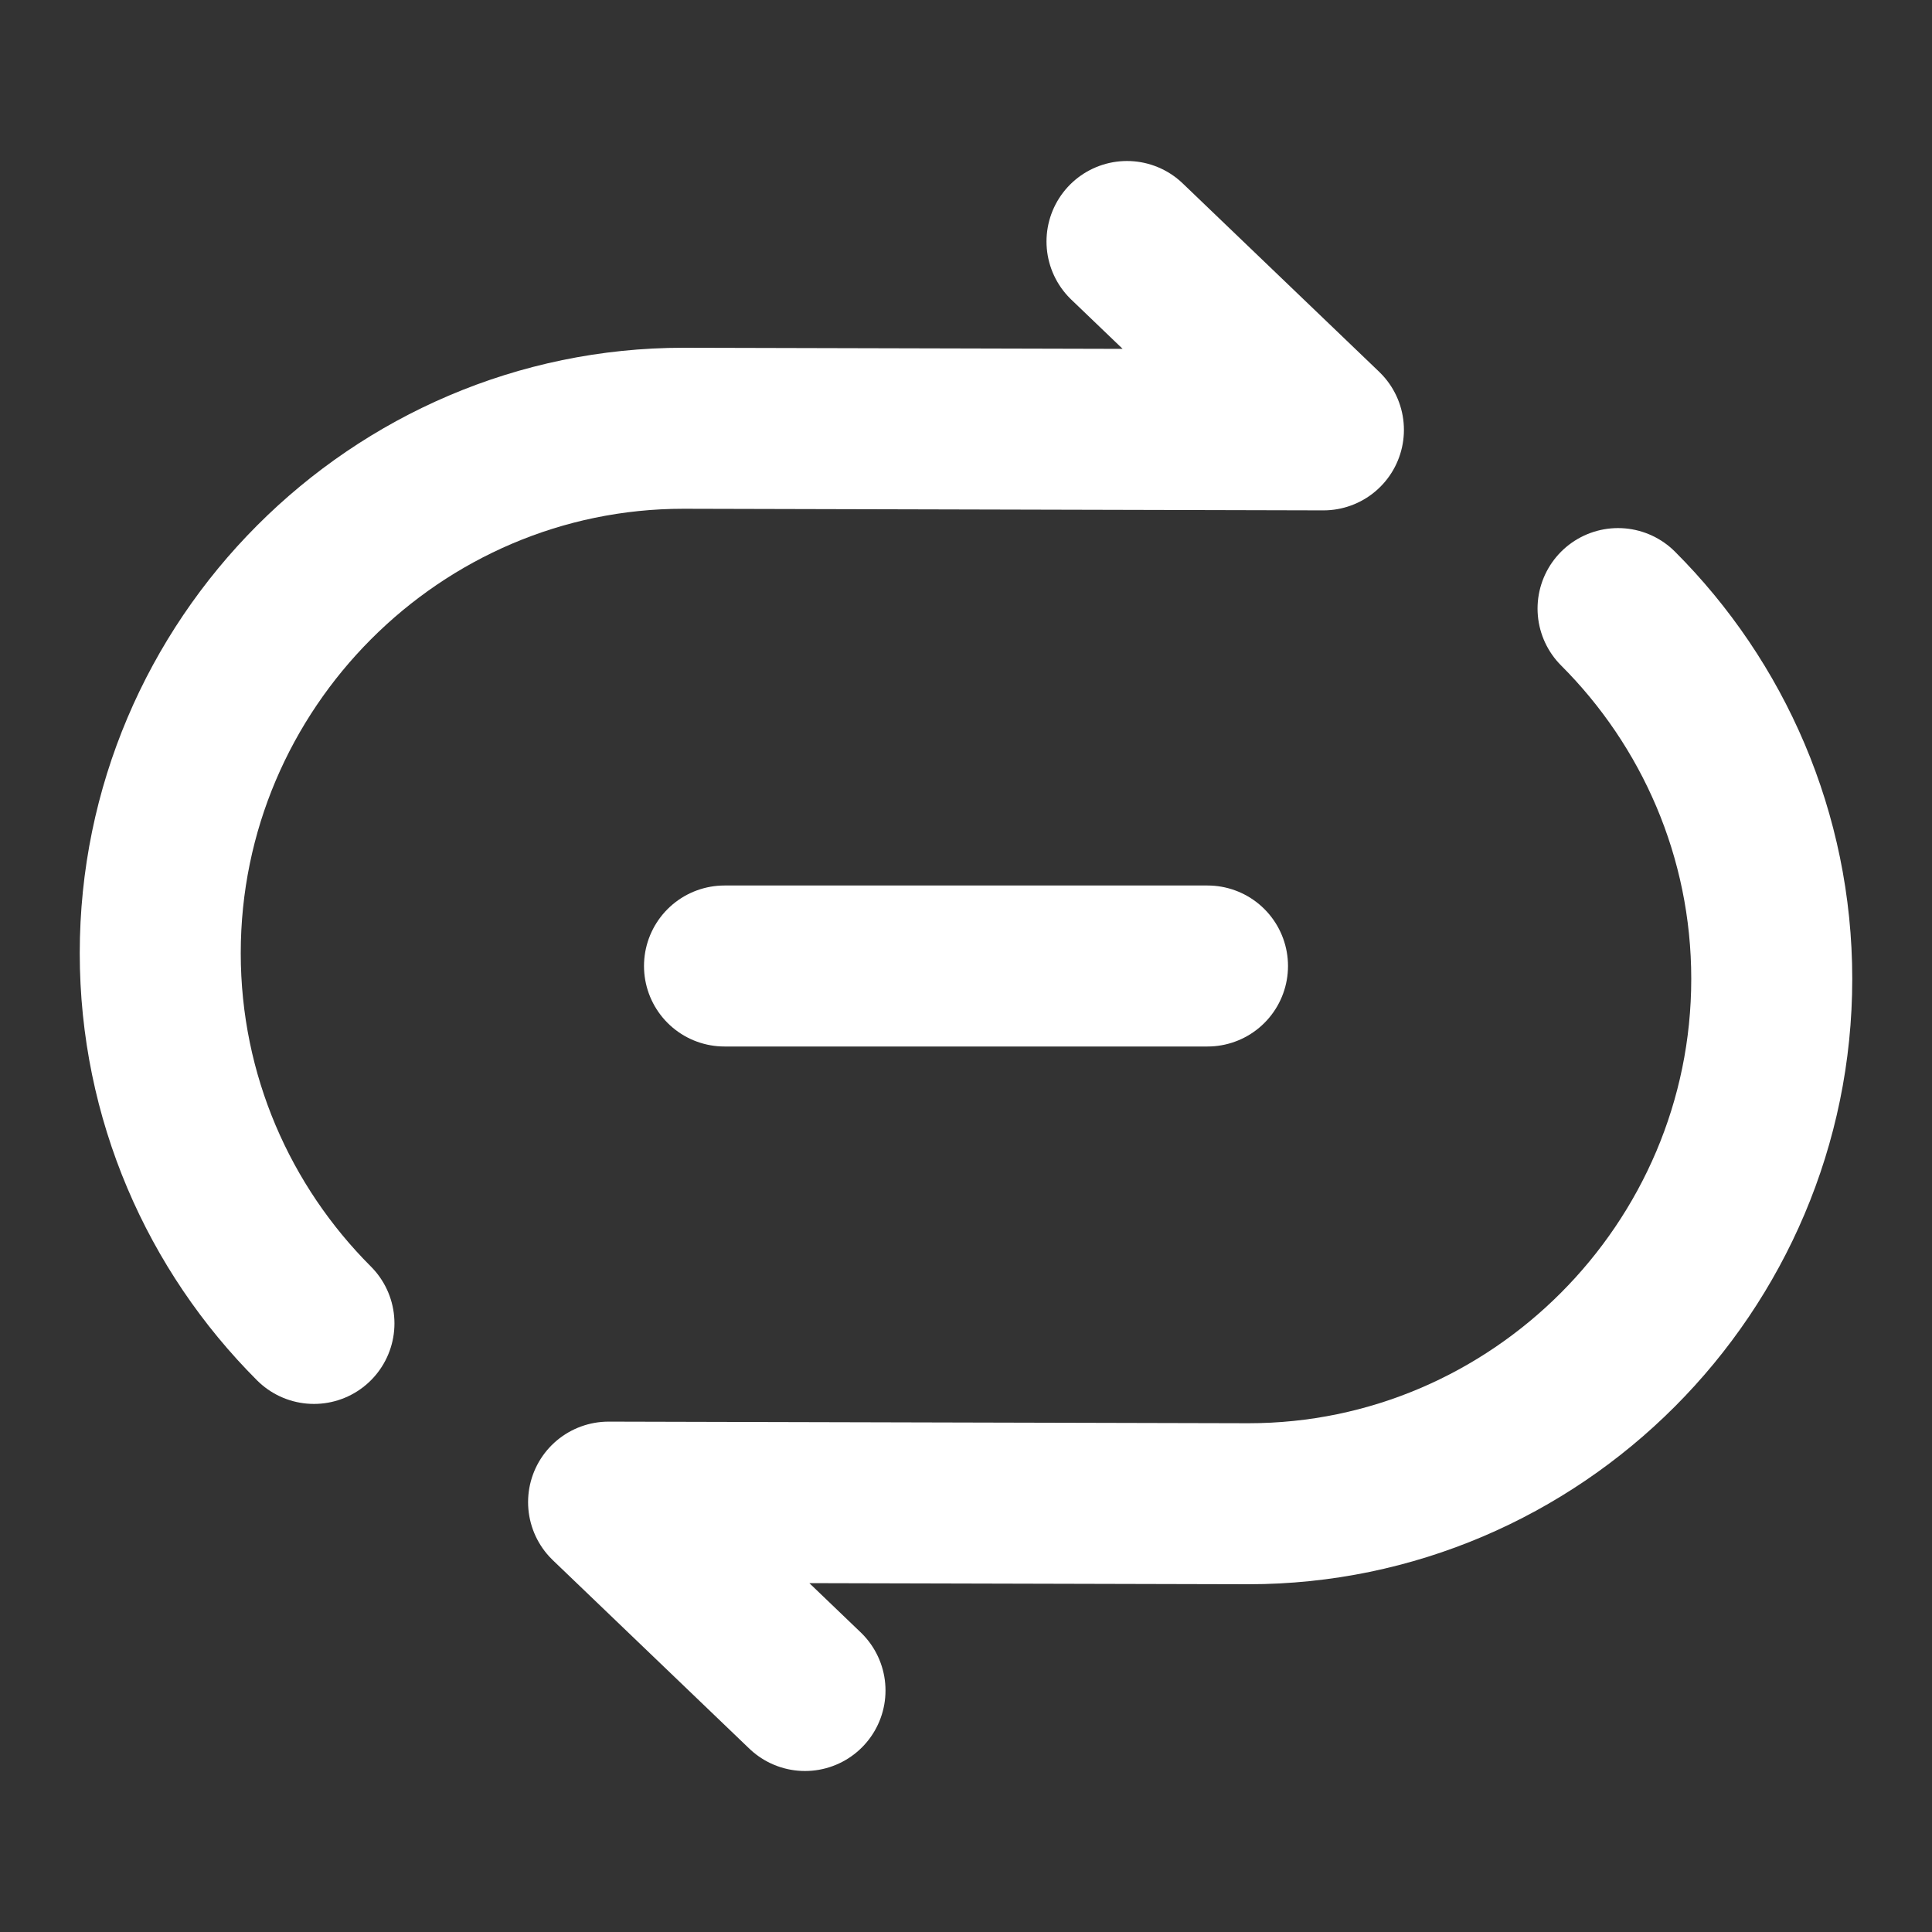 <svg width="18" height="18" viewBox="0 0 18 18" fill="none" xmlns="http://www.w3.org/2000/svg">
<rect x="0" y="0" width="18" height="18" fill="#333333" stroke="none"/>
<path d="M10.5 2.25L12.33 4.005L6.368 3.99C3.69 3.99 1.493 6.188 1.493 8.88C1.493 10.223 2.04 11.445 2.925 12.33" stroke="white" stroke-width="1.5" stroke-linecap="round" stroke-linejoin="round"/>
<path d="M7.5 15.75L5.67 13.995L11.632 14.01C14.31 14.01 16.507 11.812 16.507 9.12C16.507 7.777 15.96 6.555 15.075 5.67" stroke="white" stroke-width="1.5" stroke-linecap="round" stroke-linejoin="round"/>
<path d="M6.75 9H11.25" stroke="white" stroke-width="1.5" stroke-linecap="round" stroke-linejoin="round"/>
</svg>
